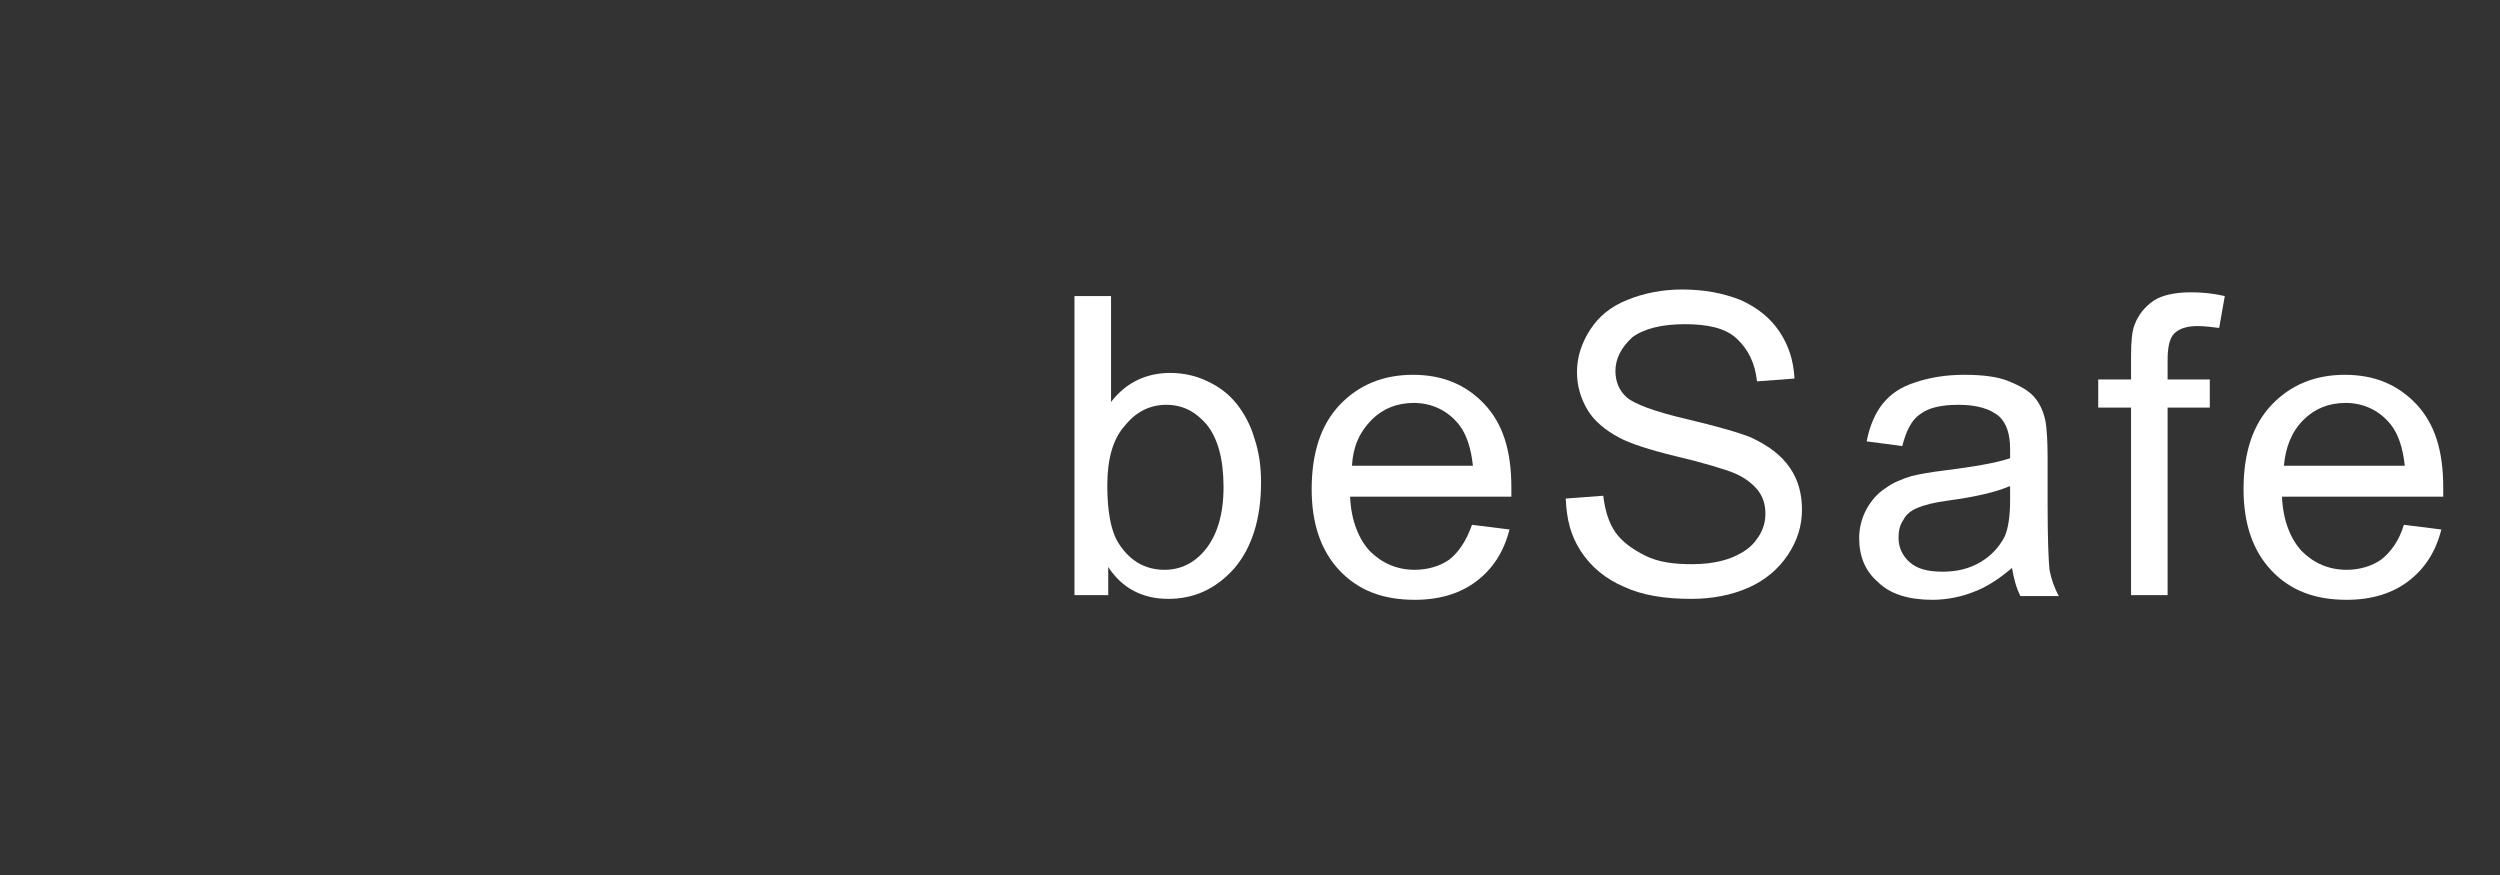 <svg xmlns:cc="http://creativecommons.org/ns#" xmlns:dc="http://purl.org/dc/elements/1.1/" xmlns:inkscape="http://www.inkscape.org/namespaces/inkscape" xmlns:rdf="http://www.w3.org/1999/02/22-rdf-syntax-ns#" xmlns:sodipodi="http://sodipodi.sourceforge.net/DTD/sodipodi-0.dtd" xmlns:svg="http://www.w3.org/2000/svg" xmlns="http://www.w3.org/2000/svg" xmlns:xlink="http://www.w3.org/1999/xlink" id="svg20" x="0px" y="0px" viewBox="0 0 300 105" style="enable-background:new 0 0 300 105;" xml:space="preserve">
<rect x="0" y="0" width="300" height="105" fill="#333333" stroke="none"/>
<style type="text/css">
	.st0{enable-background:new    ;}
	.st1{fill:#FFFFFF;}
	.st2{display:none;}
	.st3{display:inline;fill:#FFFFFF;}
	.st4{display:inline;fill:#E7464C;}
	.st5{display:inline;fill:#FFFFFF;fill-opacity:0.988;}
</style>
<g id="g843" transform="translate(0,97.5)">
	<g id="g832" transform="matrix(1.125,0,0,1.125,-18.775,-61.411)">
		<g class="st0">
			<path class="st1" d="M134.9,31.4h-3.6V-0.5h3.9v11.3c1.6-2.1,3.8-3.1,6.3-3.1c1.4,0,2.8,0.3,4,0.9c1.3,0.6,2.3,1.4,3.1,2.4     s1.5,2.3,1.9,3.7c0.5,1.5,0.7,3,0.7,4.7c0,3.9-1,7-2.9,9.2c-2,2.2-4.3,3.2-7,3.2s-4.9-1.1-6.4-3.4V31.4z M134.8,19.7     c0,2.8,0.4,4.8,1.1,6c1.2,2,2.9,3,5,3c1.7,0,3.2-0.7,4.4-2.2c1.2-1.5,1.9-3.7,1.9-6.6c0-3-0.6-5.2-1.8-6.7     c-1.2-1.4-2.6-2.1-4.3-2.1s-3.2,0.7-4.4,2.2C135.4,14.7,134.8,16.9,134.8,19.7z"></path>
			<path class="st1" d="M173.7,23.9l4,0.5c-0.6,2.4-1.8,4.2-3.5,5.5s-3.9,2-6.6,2c-3.4,0-6-1-8-3.1s-3-5-3-8.7c0-3.9,1-6.9,3-9     s4.6-3.2,7.8-3.2c3.1,0,5.6,1,7.6,3.1s2.9,5,2.9,8.9c0,0.2,0,0.6,0,1h-17.2c0.1,2.5,0.9,4.5,2.1,5.8c1.3,1.3,2.9,2,4.8,2     c1.4,0,2.7-0.4,3.7-1.1C172.3,26.8,173.1,25.6,173.7,23.9z M160.9,17.6h12.9c-0.2-1.9-0.7-3.4-1.5-4.4c-1.2-1.5-2.9-2.3-4.8-2.3     c-1.8,0-3.3,0.6-4.5,1.8C161.7,14,161,15.6,160.9,17.6z"></path>
			<path class="st1" d="M183.7,21.1l4-0.3c0.2,1.6,0.6,2.9,1.3,3.9c0.7,1,1.8,1.8,3.2,2.5s3.1,0.9,4.9,0.9c1.6,0,3-0.2,4.3-0.7     c1.2-0.5,2.1-1.1,2.7-2c0.6-0.8,0.9-1.7,0.9-2.7s-0.3-1.9-0.9-2.6c-0.6-0.7-1.5-1.4-2.9-1.9c-0.9-0.3-2.7-0.9-5.7-1.6     c-2.9-0.7-5-1.4-6.1-2c-1.5-0.8-2.7-1.8-3.4-3s-1.1-2.5-1.1-4c0-1.6,0.5-3.1,1.4-4.5s2.2-2.5,4-3.2c1.7-0.7,3.7-1.1,5.8-1.1     c2.4,0,4.4,0.4,6.2,1.1c1.8,0.8,3.2,1.9,4.2,3.4s1.5,3.1,1.6,5l-4,0.3c-0.2-2-1-3.5-2.2-4.6s-3.1-1.5-5.5-1.5     c-2.5,0-4.4,0.5-5.6,1.4C189.6,5,189,6.2,189,7.5c0,1.1,0.4,2.1,1.2,2.8s2.9,1.5,6.3,2.3c3.4,0.8,5.8,1.5,7,2     c1.9,0.9,3.2,1.9,4.1,3.2c0.9,1.3,1.3,2.8,1.3,4.5s-0.5,3.3-1.5,4.8c-1,1.5-2.4,2.7-4.2,3.5c-1.8,0.8-3.9,1.2-6.1,1.2     c-2.9,0-5.3-0.4-7.2-1.3c-1.9-0.8-3.5-2.1-4.6-3.8C184.2,25,183.8,23.3,183.7,21.1z"></path>
			<path class="st1" d="M231.3,28.5c-1.4,1.2-2.8,2.1-4.2,2.6c-1.3,0.5-2.8,0.8-4.3,0.8c-2.5,0-4.5-0.6-5.8-1.9     c-1.4-1.2-2-2.8-2-4.7c0-1.1,0.3-2.2,0.8-3.1s1.2-1.7,2-2.2c0.8-0.6,1.8-1,2.8-1.3c0.8-0.2,1.9-0.4,3.5-0.6     c3.2-0.4,5.5-0.8,7-1.3c0-0.5,0-0.9,0-1c0-1.6-0.4-2.7-1.1-3.4c-1-0.9-2.5-1.3-4.4-1.3c-1.8,0-3.2,0.3-4.1,1     c-0.9,0.6-1.5,1.8-1.9,3.4l-3.8-0.5c0.3-1.6,0.9-3,1.7-4s1.9-1.8,3.5-2.3c1.5-0.5,3.2-0.8,5.2-0.8s3.6,0.2,4.8,0.7     c1.2,0.5,2.1,1,2.7,1.7c0.6,0.7,1,1.6,1.2,2.7c0.1,0.7,0.2,1.9,0.2,3.6v5.2c0,3.6,0.1,5.9,0.2,6.9c0.2,1,0.5,1.9,1,2.8h-4.1     C231.7,30.5,231.5,29.6,231.3,28.5z M231,19.8c-1.4,0.6-3.5,1.1-6.4,1.5c-1.6,0.2-2.7,0.5-3.4,0.8s-1.2,0.7-1.5,1.3     c-0.4,0.6-0.5,1.2-0.5,1.9c0,1,0.4,1.9,1.2,2.6s1.9,1,3.5,1c1.5,0,2.8-0.3,4-1s2-1.6,2.6-2.7c0.4-0.9,0.6-2.2,0.6-3.9v-1.5     C231.1,19.8,231,19.8,231,19.8z"></path>
			<path class="st1" d="M244,31.4v-20h-3.5v-3h3.5V5.9c0-1.5,0.1-2.7,0.4-3.4c0.4-1,1-1.8,2-2.5c0.9-0.6,2.3-0.9,4-0.9     c1.1,0,2.3,0.1,3.6,0.4l-0.6,3.4c-0.8-0.1-1.6-0.2-2.3-0.2c-1.2,0-2,0.3-2.5,0.8s-0.7,1.5-0.7,2.8v2.1h4.5v3h-4.5v20H244z"></path>
			<path class="st1" d="M273.1,23.9l4,0.5c-0.6,2.4-1.8,4.2-3.5,5.5c-1.7,1.3-3.9,2-6.6,2c-3.4,0-6-1-8-3.1s-3-5-3-8.7     c0-3.9,1-6.9,3-9s4.6-3.2,7.8-3.2c3.1,0,5.6,1,7.6,3.1s2.9,5,2.9,8.9c0,0.2,0,0.6,0,1h-17.2c0.1,2.5,0.9,4.5,2.1,5.8     c1.3,1.3,2.9,2,4.8,2c1.4,0,2.7-0.4,3.7-1.1C271.7,26.8,272.6,25.6,273.1,23.9z M260.3,17.6h12.9c-0.2-1.9-0.7-3.4-1.5-4.4     c-1.2-1.5-2.9-2.3-4.8-2.3c-1.8,0-3.3,0.6-4.5,1.8C261.1,14,260.5,15.6,260.3,17.6z"></path>
		</g>
		<g id="g835" transform="matrix(0.901,0,0,0.901,-70.516,62.736)" class="st2">
			<path id="path1047-0-20-5-6-1-5" inkscape:connector-curvature="0" class="st3" d="M96.8-91.8c15.5-16.4,43.4-16.6,60.3,0.3     l-9.5,9.9c-11.8-12.3-30.7-12.6-41.7-0.4L96.8-91.8L96.8-91.8z"></path>
			<path id="path1189-7-0-1-5-8" inkscape:connector-curvature="0" class="st4" d="M128.8-24c-19.5-19.6-21.3-21.5-22.6-24.4     c-2-4.7-2.6-9.8-2-14.8c0.1-1,0.4-1.9,0.9-2.7L150-22l15.6-15.6c8.6-8.6,15.2-15.4,16.1-17c1.2-2.1,0.7-5.5-0.1-7.4     c-1.5-3.5-6.4-6.2-9.8-5.5c-3,0.7-4.6,1.9-13.3,10.5l-8.7,8.7l-9.6-9.6l8.1-8.2c12.1-12.2,15.4-14.3,23.4-14.8     c9-0.7,17.5,4.1,21.6,12.1c3.5,6.5,3.6,14.4,0.1,20.9c-1.6,3.2-3.6,5.3-22.6,24.3L150-2.8L128.8-24z"></path>
			<path id="path1183-2-4-9-5-9" inkscape:connector-curvature="0" class="st5" d="M121.9-48.3h-8.4v-9.6h8.4v-7.6h9.9v7.6h8.4v9.6     h-8.4v8.4h-9.9V-48.3z"></path>
			<path id="path1049-6-4-2-74-8-0" inkscape:connector-curvature="0" class="st4" d="M110.5-77.2c9.3-9.5,22.7-9.1,32.5-0.3     c0,0,0.2,0.2,0.4,0.4l-8,8.5l-0.2-0.1c-5.8-5.2-12.4-4.1-17,0.1L110.5-77.2z"></path>
		</g>
	</g>
</g>
</svg>